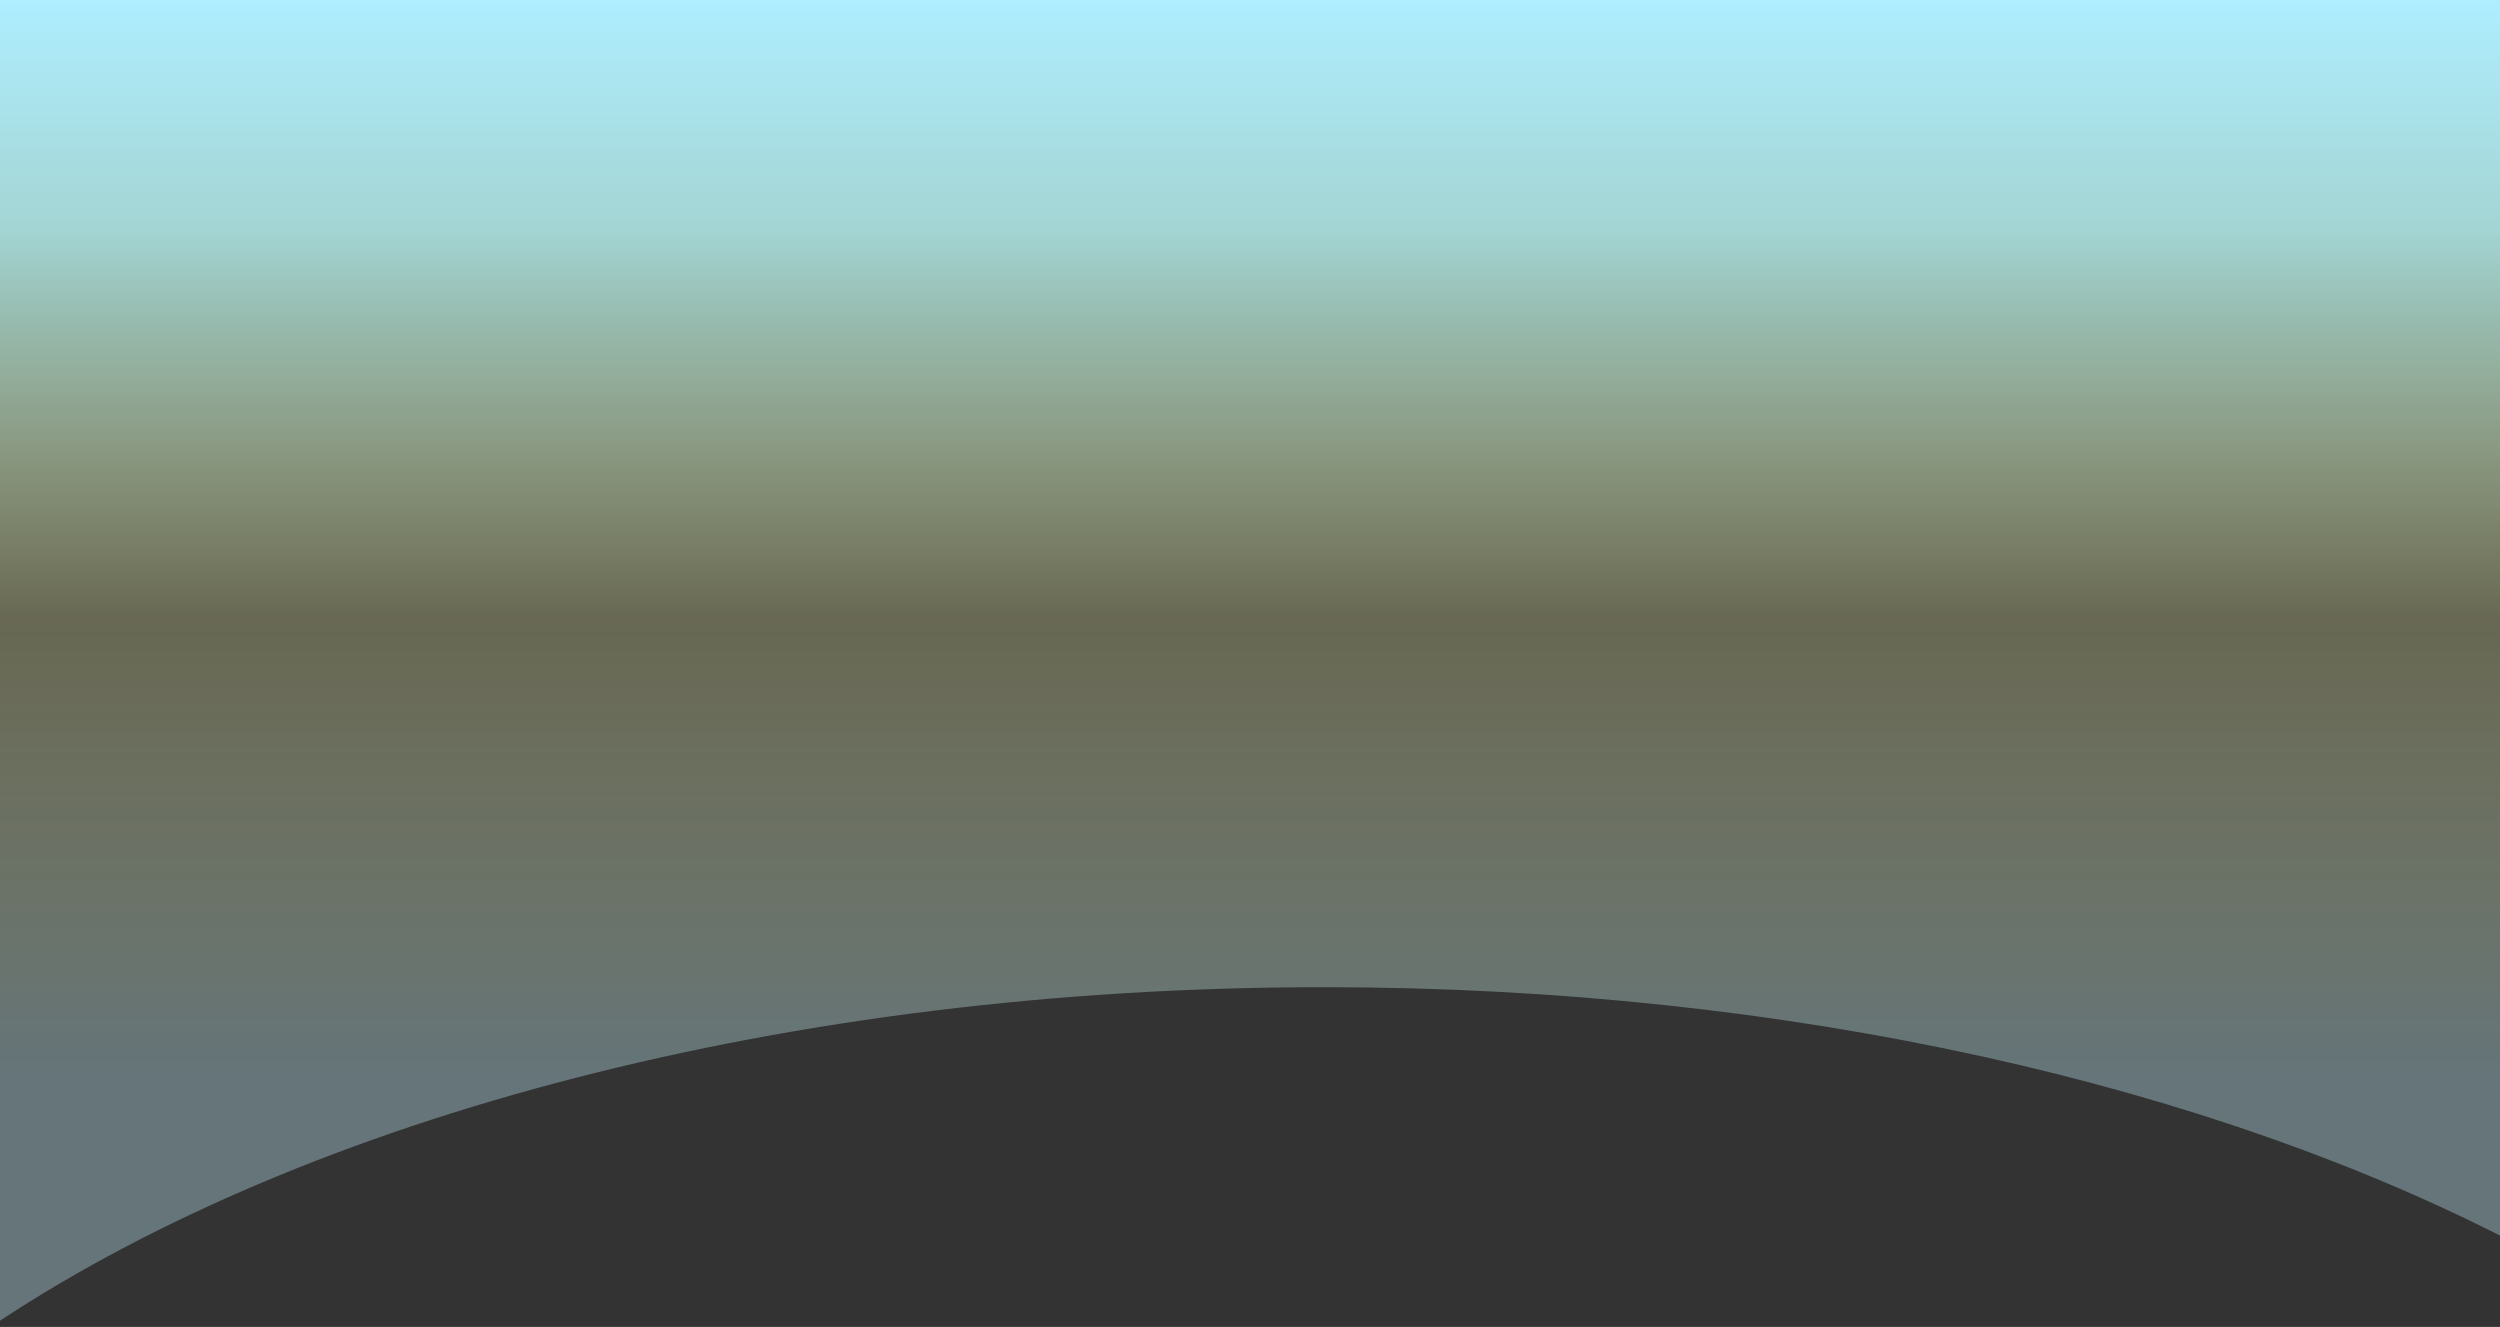 <svg width="390" height="207" viewBox="0 0 390 207" fill="none" xmlns="http://www.w3.org/2000/svg">
<rect x="0" y="0" width="390" height="207" fill="#333333" stroke="none"/>
<path fill-rule="evenodd" clip-rule="evenodd" d="M393 0H0V206.027C48.06 174.347 122.694 154 206.5 154C279.438 154 345.429 169.412 393 194.294V0Z" fill="url(#paint0_linear_598_1626)"/>
<defs>
<linearGradient id="paint0_linear_598_1626" x1="241" y1="-2.58919e-06" x2="241" y2="167.5" gradientUnits="userSpaceOnUse">
<stop stop-color="#AEEEFF"/>
<stop offset="0.099" stop-color="#B2EFF8" stop-opacity="0.933"/>
<stop offset="0.214" stop-color="#B6F0EF" stop-opacity="0.855"/>
<stop offset="0.297" stop-color="#BEF1E0" stop-opacity="0.719"/>
<stop offset="0.578" stop-color="#FCFEAF" stop-opacity="0.26"/>
<stop offset="0.651" stop-color="#EBF2B2" stop-opacity="0.298"/>
<stop offset="0.797" stop-color="#C9DBB9" stop-opacity="0.374"/>
<stop offset="0.901" stop-color="#B1CBBF" stop-opacity="0.428"/>
<stop offset="1" stop-color="#9ABBC4" stop-opacity="0.48"/>
</linearGradient>
</defs>
</svg>
